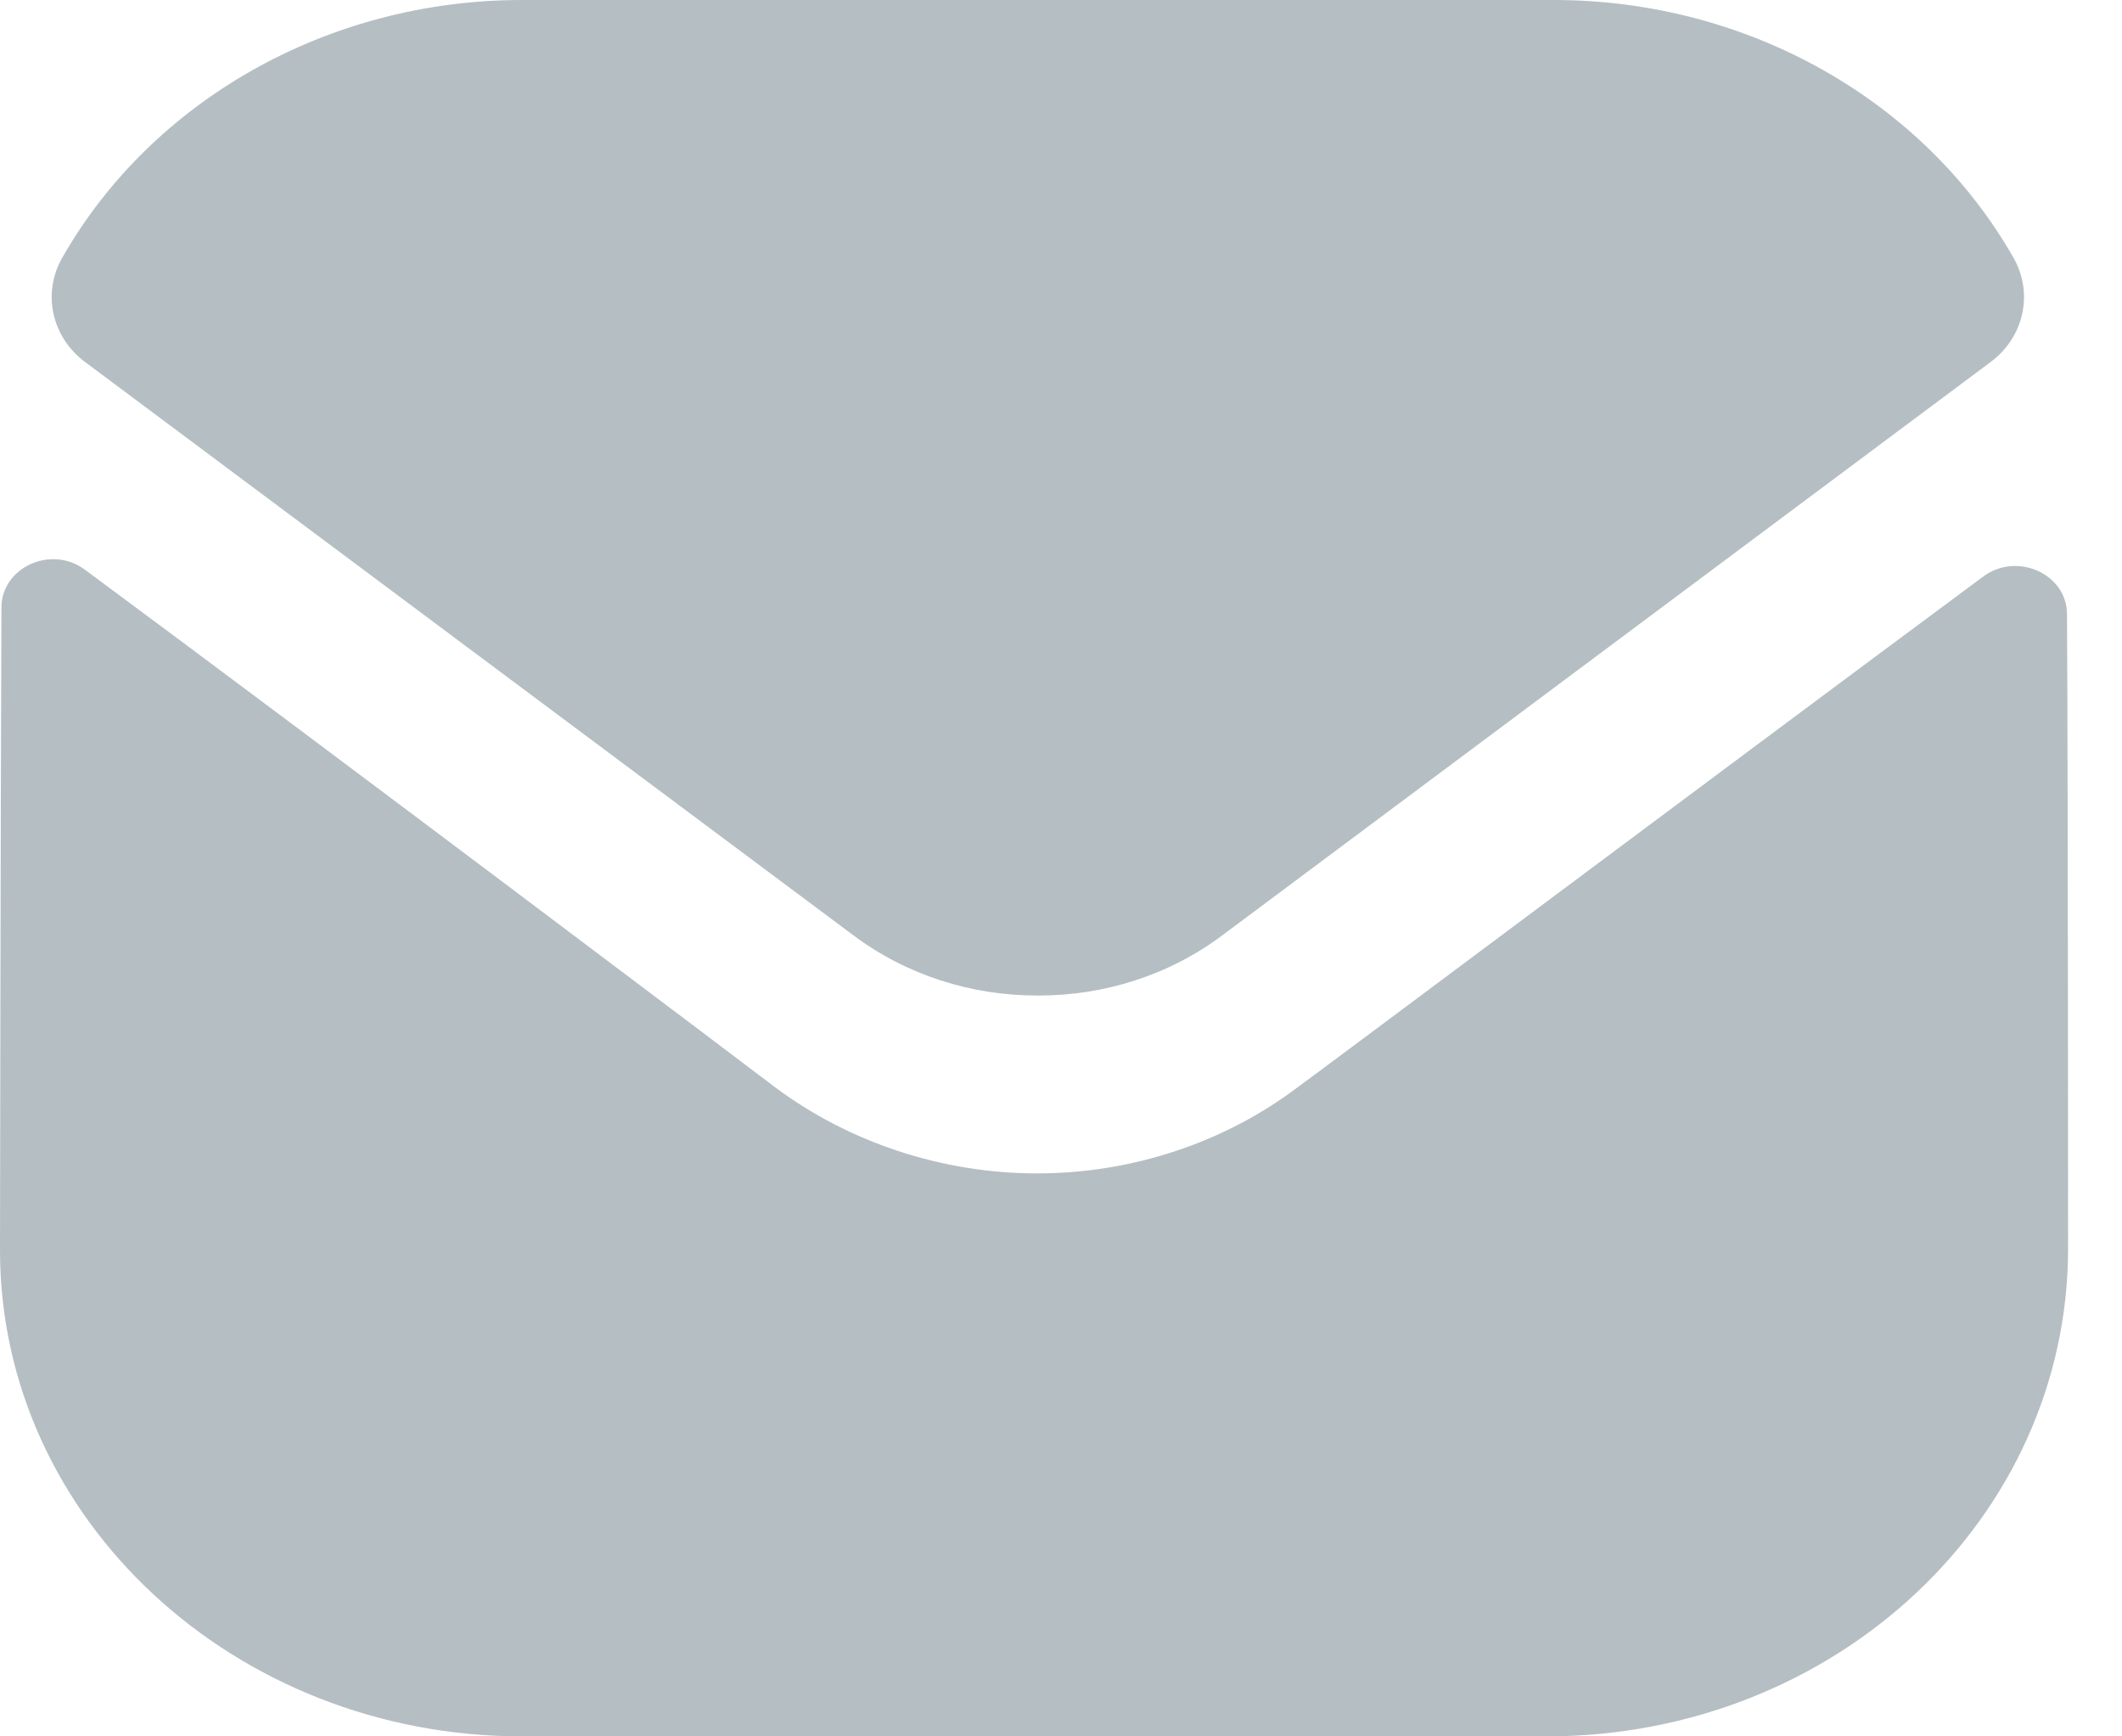 <svg width="22" height="18" viewBox="0 0 22 18" fill="none" xmlns="http://www.w3.org/2000/svg">
<path opacity="0.4" d="M21.441 12.941C21.441 15.73 19.04 17.991 16.049 18H16.038H5.414C2.434 18 0 15.751 0 12.96V12.95C0 12.95 0.006 8.524 0.015 6.298C0.016 5.88 0.531 5.646 0.881 5.906C3.428 7.791 7.984 11.229 8.04 11.274C8.802 11.842 9.766 12.164 10.753 12.164C11.739 12.164 12.704 11.842 13.465 11.262C13.522 11.227 17.975 7.893 20.561 5.977C20.912 5.716 21.429 5.95 21.43 6.367C21.441 8.576 21.441 12.941 21.441 12.941Z" fill="#475E69"/>
<path d="M20.876 2.674C19.948 1.042 18.121 0 16.11 0H5.411C3.4 0 1.573 1.042 0.644 2.674C0.436 3.039 0.535 3.494 0.881 3.752L8.841 9.691C9.399 10.111 10.074 10.32 10.749 10.32C10.754 10.32 10.757 10.32 10.76 10.32C10.763 10.32 10.768 10.32 10.771 10.32C11.446 10.32 12.122 10.111 12.679 9.691L20.639 3.752C20.985 3.494 21.084 3.039 20.876 2.674Z" fill="#B5BFC3"/>
</svg>
